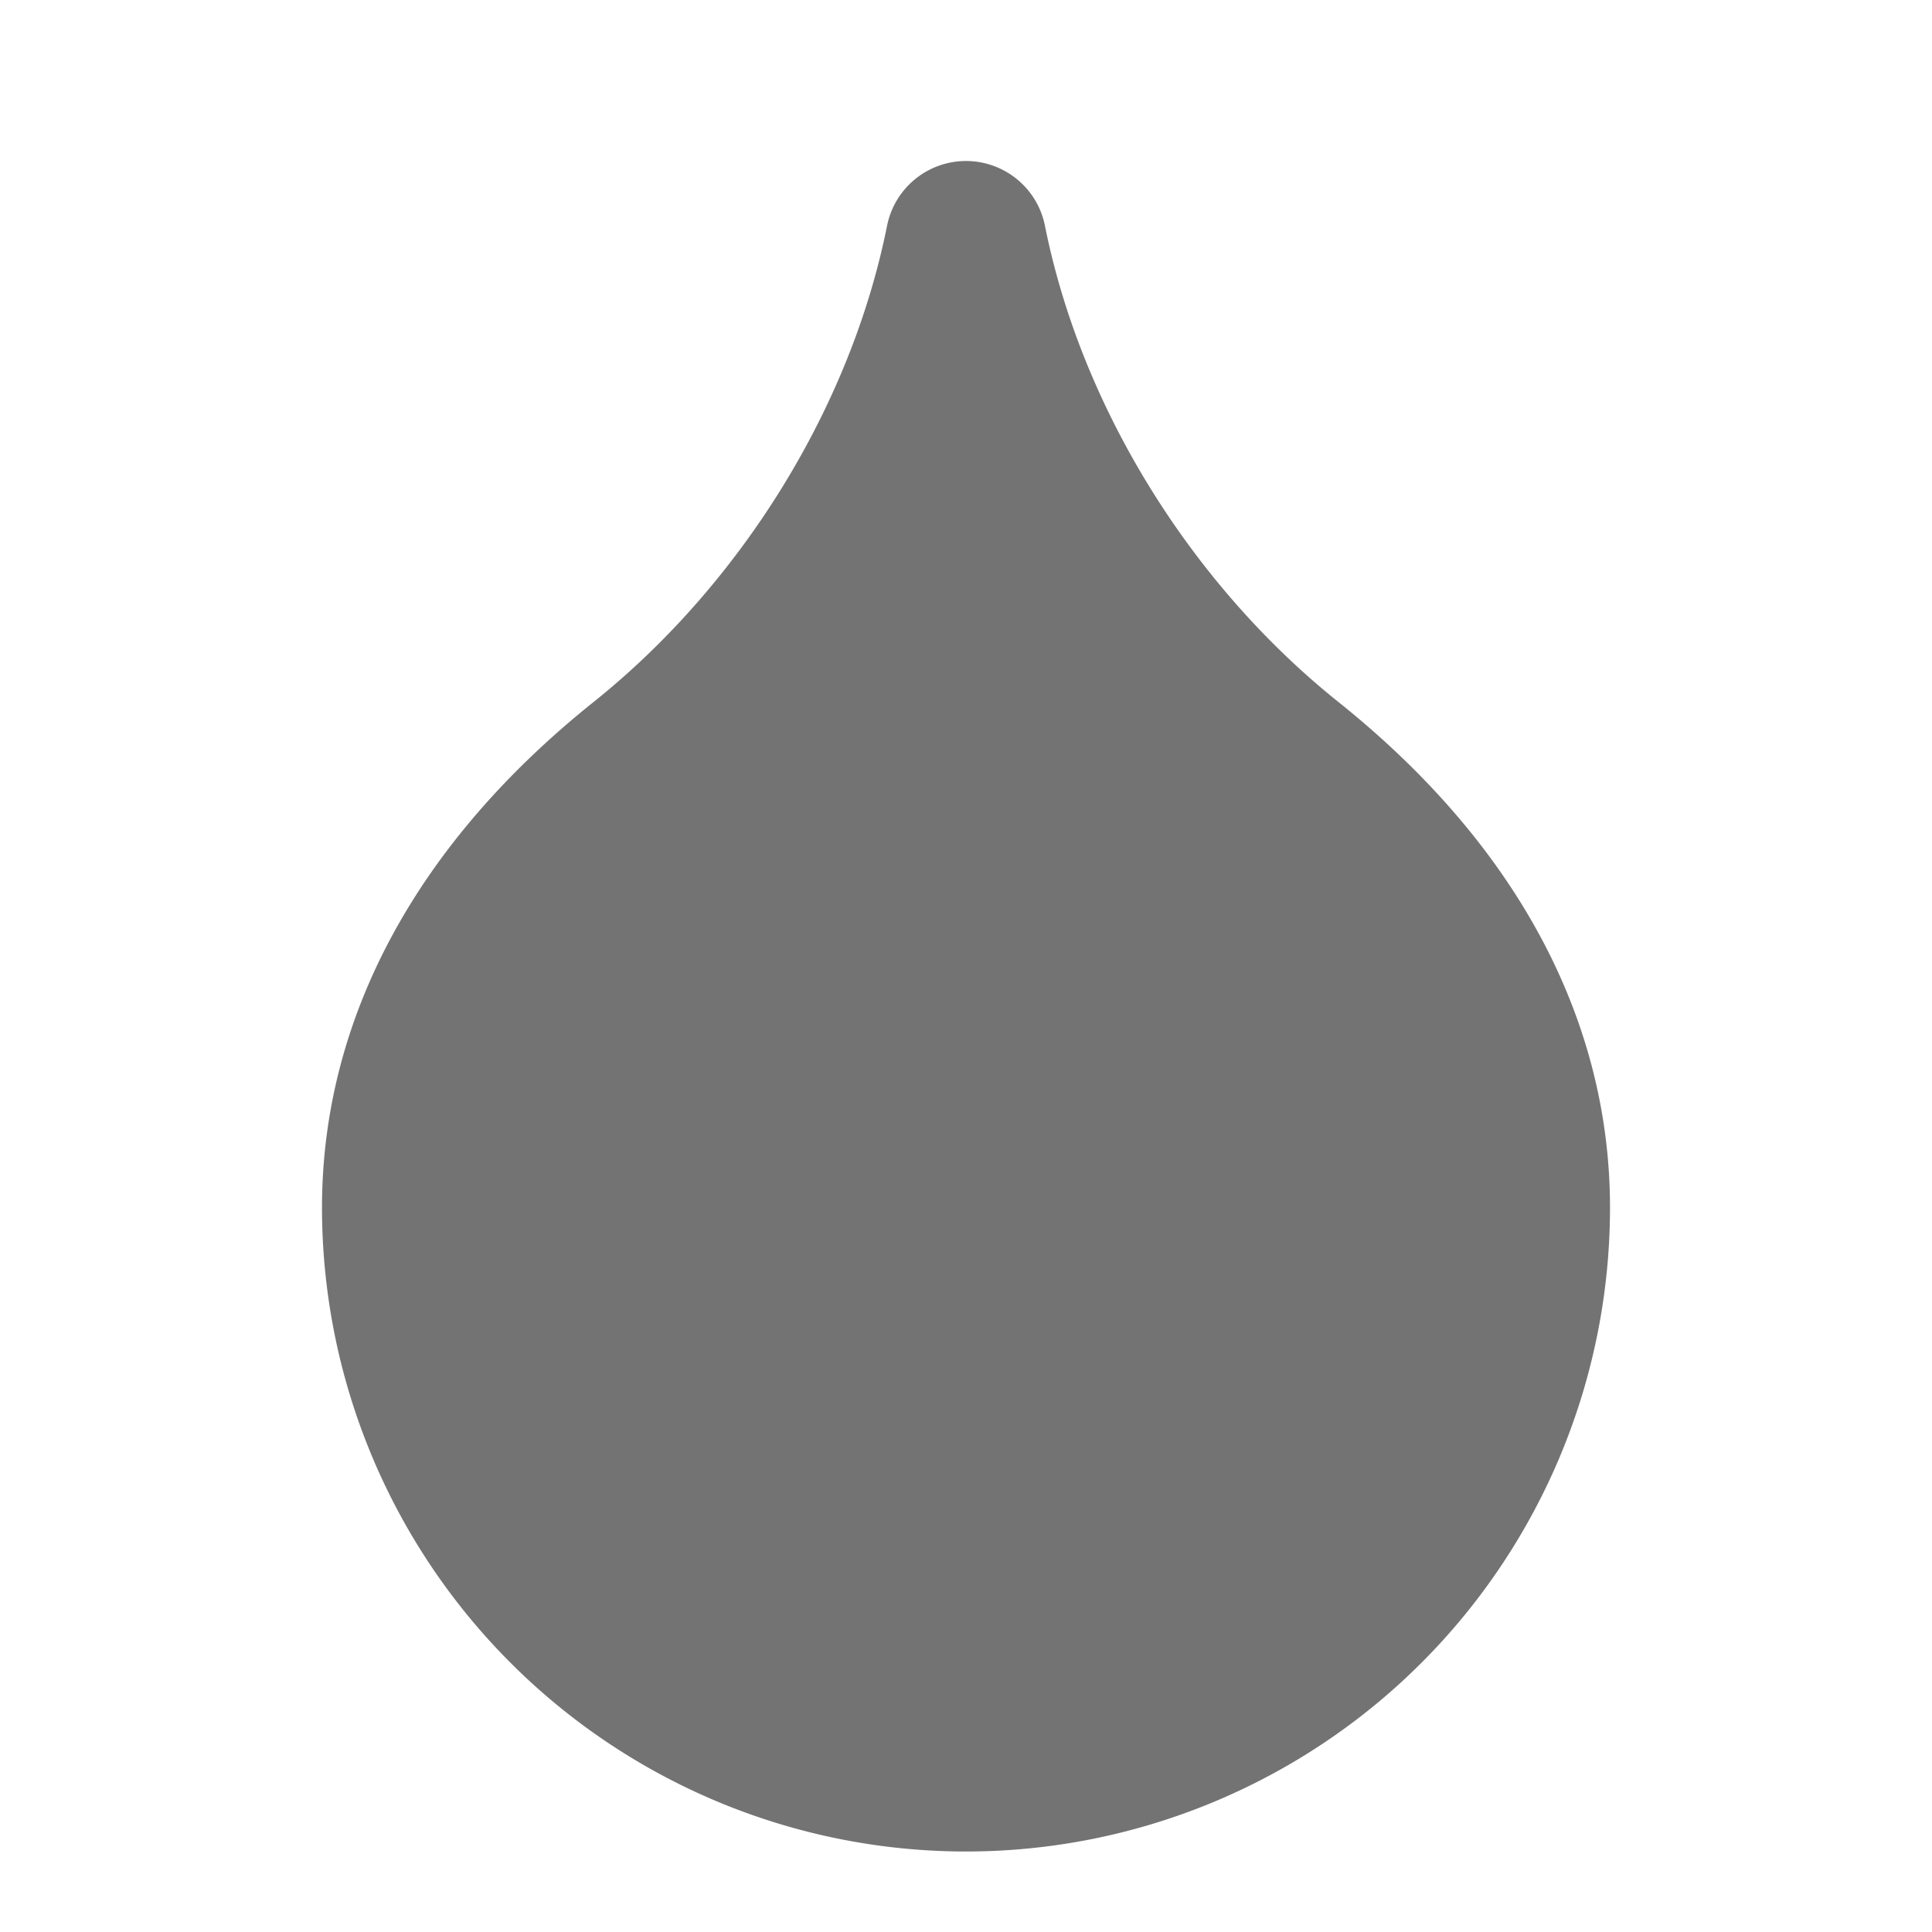 <svg xmlns="http://www.w3.org/2000/svg" width="18" height="18" viewBox="0 0 24 24" fill="#737373" stroke="#737373" stroke-width="2" stroke-linecap="round" stroke-linejoin="round" className="lucide lucide-droplet"><path d="M12 22a7 7 0 0 0 7-7c0-2-1-3.9-3-5.5s-3.5-4-4-6.5c-.5 2.5-2 4.9-4 6.5C6 11.1 5 13 5 15a7 7 0 0 0 7 7z"/></svg>